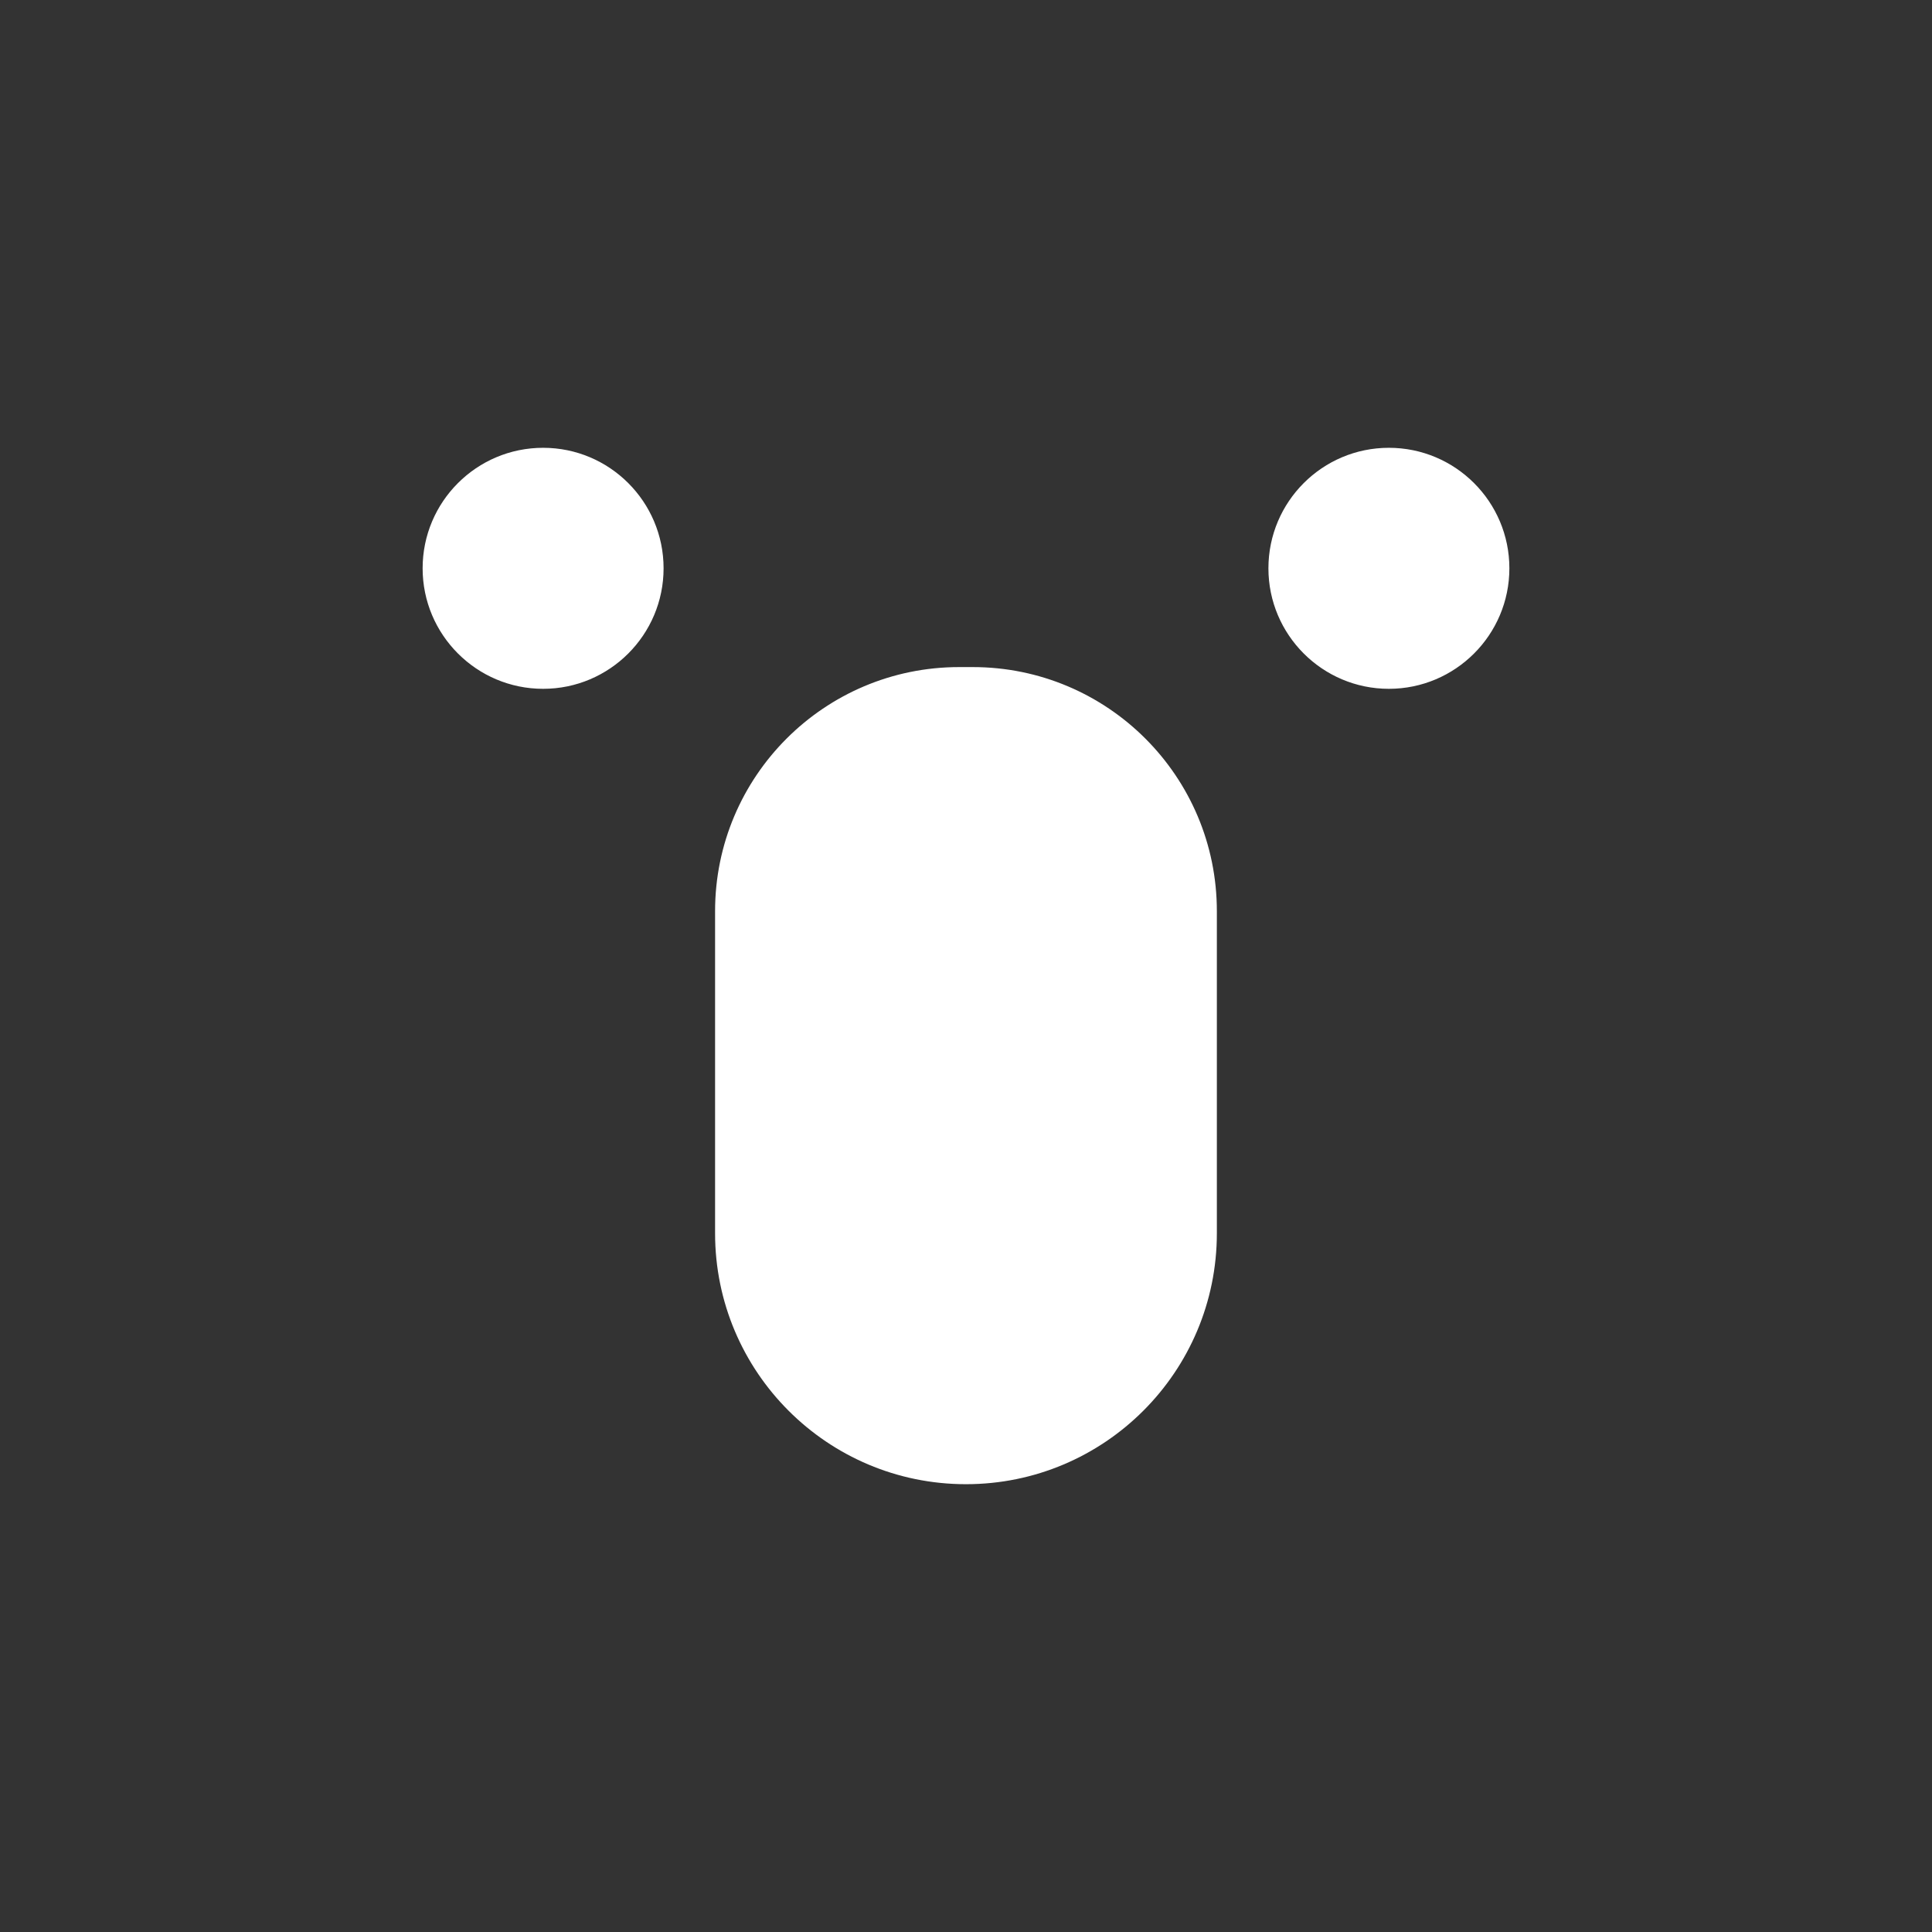 <svg viewBox="0 0 32 32" fill="none" xmlns="http://www.w3.org/2000/svg">
<rect x="0" y="0" width="32" height="32" fill="#333333" stroke="none"/>
<rect />
<path d="M25 9.413C25 10.514 24.106 11.409 23.004 11.409C21.903 11.409 21.009 10.514 21.009 9.413C21.009 8.311 21.903 7.417 23.004 7.417C24.106 7.417 25 8.311 25 9.413ZM8.996 7.417C7.894 7.417 7 8.311 7 9.413C7 10.514 7.894 11.409 8.996 11.409C10.097 11.409 10.991 10.514 10.991 9.413C10.991 8.311 10.097 7.417 8.996 7.417ZM16.111 11.049H15.887C13.654 11.049 11.844 12.86 11.844 15.092V20.427C11.844 22.723 13.705 24.583 15.999 24.583C18.295 24.583 20.155 22.721 20.155 20.427V15.094C20.156 12.86 18.346 11.049 16.111 11.049Z" fill="white"/>
</svg>
